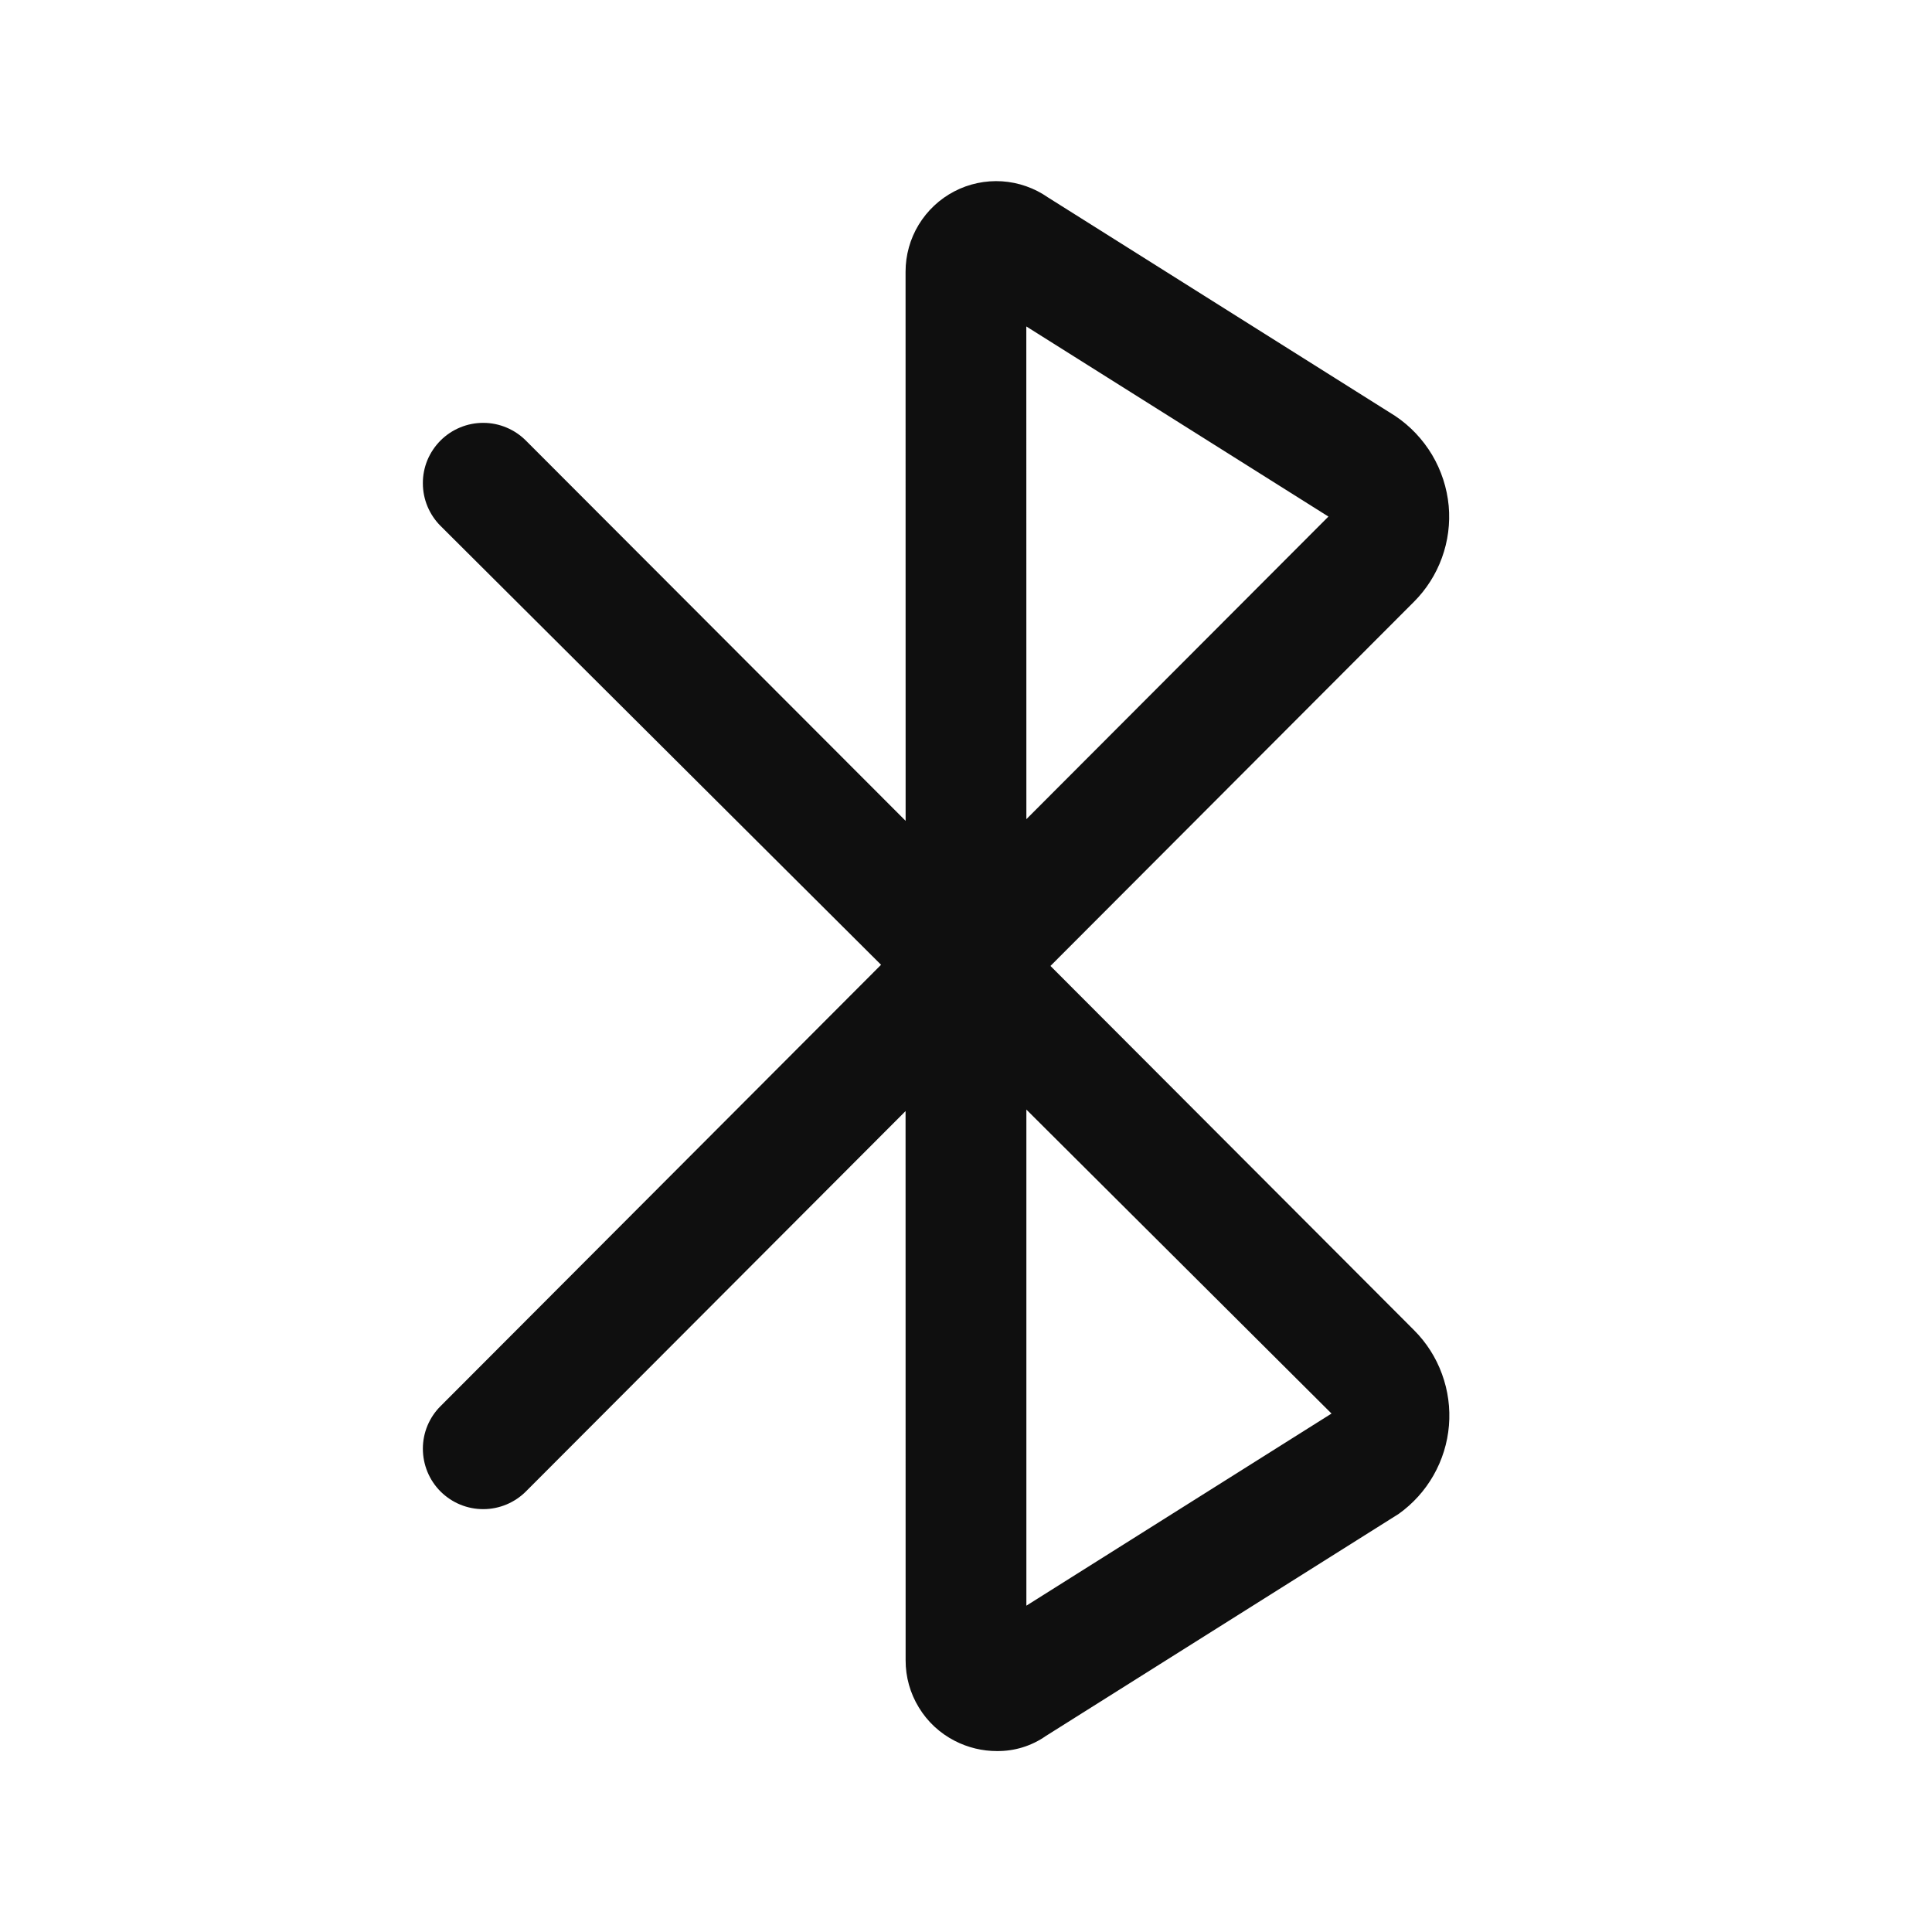 <svg width="32" height="32" viewBox="0 0 32 32" fill="none" xmlns="http://www.w3.org/2000/svg">
<path d="M23.422 22.033L17.399 15.999L23.419 9.968C23.625 9.762 23.784 9.512 23.883 9.238C23.983 8.963 24.021 8.67 23.995 8.379C23.967 8.081 23.873 7.792 23.72 7.534C23.566 7.277 23.358 7.056 23.108 6.889L17.358 3.27C17.133 3.113 16.869 3.021 16.596 3.003C16.322 2.986 16.049 3.043 15.806 3.17C15.562 3.297 15.359 3.488 15.216 3.723C15.074 3.957 14.999 4.226 14.999 4.5L15 13.596L8.714 7.301C8.622 7.208 8.512 7.133 8.39 7.082C8.269 7.031 8.139 7.004 8.007 7.004C7.875 7.003 7.745 7.029 7.623 7.079C7.501 7.129 7.39 7.203 7.297 7.296C7.204 7.389 7.13 7.5 7.079 7.621C7.029 7.743 7.003 7.873 7.004 8.005C7.004 8.137 7.03 8.267 7.081 8.389C7.132 8.51 7.206 8.621 7.299 8.713L14.593 15.98L7.3 23.287C7.206 23.379 7.132 23.49 7.081 23.611C7.03 23.733 7.004 23.863 7.004 23.995C7.004 24.127 7.03 24.257 7.08 24.379C7.13 24.5 7.204 24.611 7.297 24.704C7.391 24.797 7.501 24.871 7.623 24.921C7.745 24.971 7.876 24.997 8.007 24.996C8.139 24.996 8.269 24.969 8.391 24.918C8.512 24.867 8.622 24.793 8.715 24.699L14.999 18.403L15 27.5C14.999 27.775 15.075 28.046 15.219 28.281C15.362 28.517 15.568 28.708 15.814 28.834C16.03 28.945 16.271 29.004 16.514 29.003C16.803 29.006 17.086 28.919 17.323 28.753L23.168 25.074C23.404 24.905 23.601 24.687 23.744 24.435C23.888 24.182 23.975 23.901 23.999 23.612C24.023 23.323 23.984 23.032 23.884 22.759C23.785 22.486 23.627 22.238 23.422 22.033ZM22.003 8.556L17 13.568L16.999 5.407L22.003 8.556ZM17 26.595L17 18.378L22.054 23.413L17 26.595Z" fill="#0F0F0F"/>
</svg>
